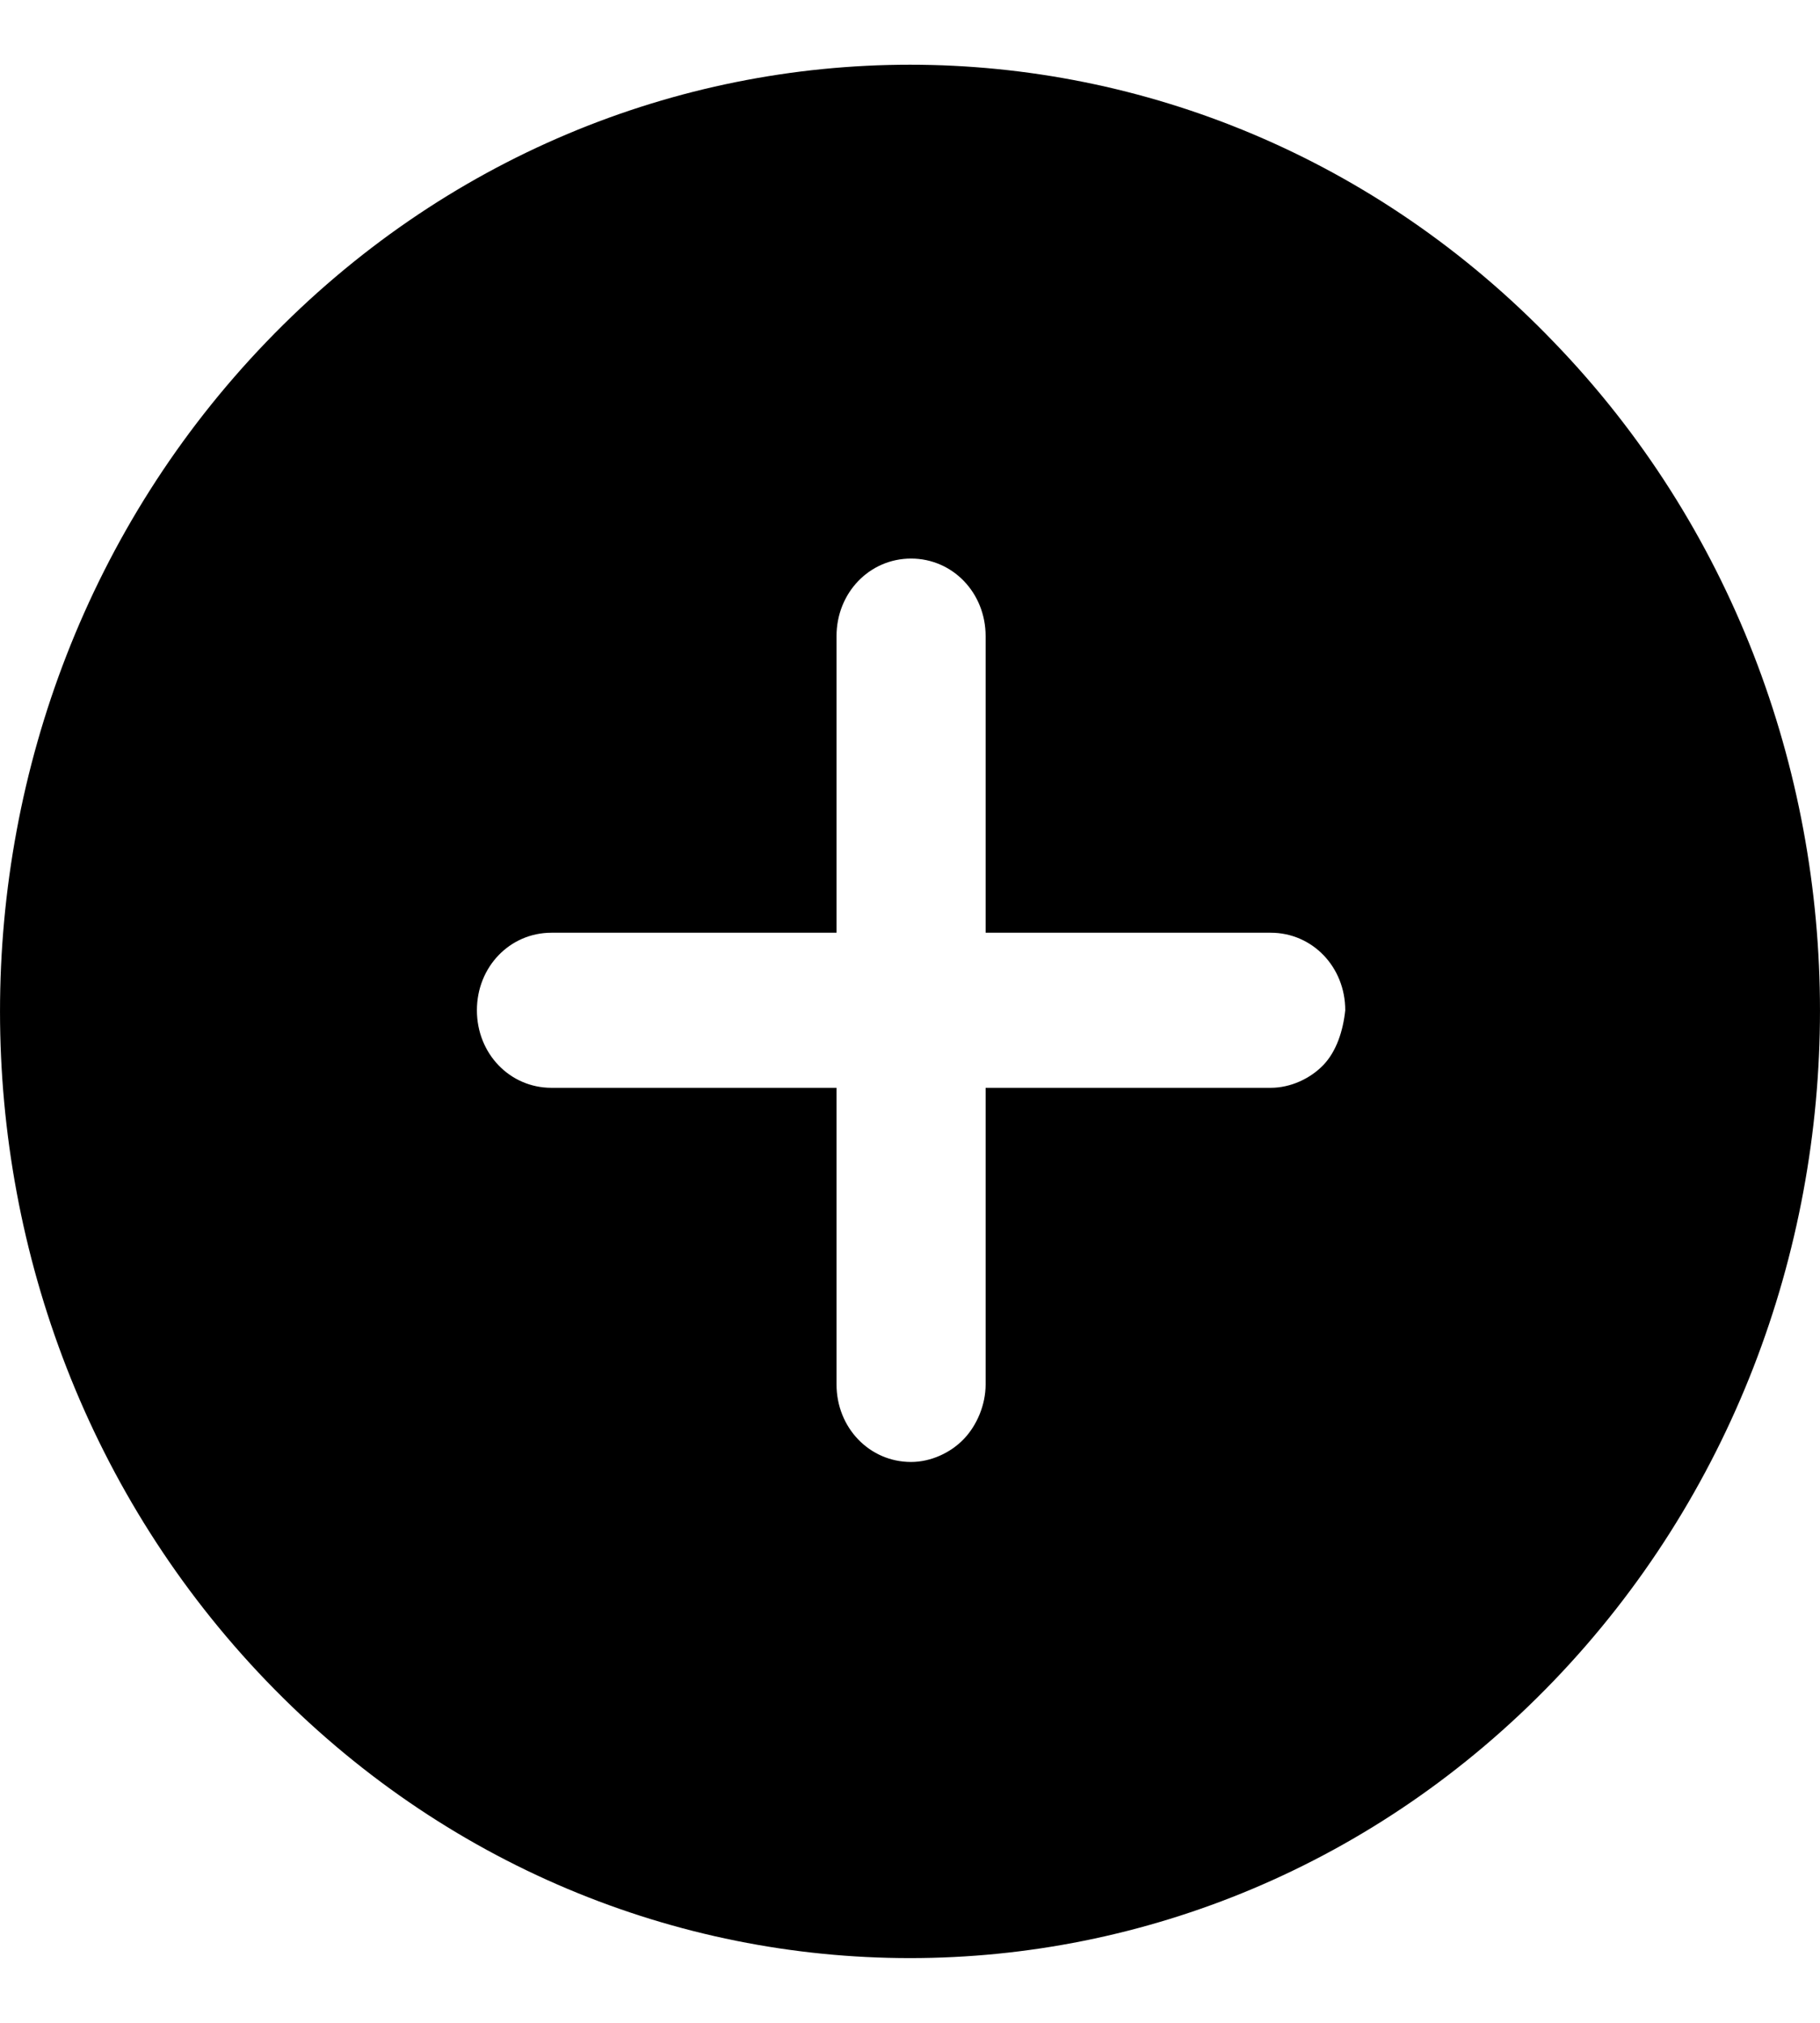<svg width="27" height="30" viewBox="0 0 27 30"  xmlns="http://www.w3.org/2000/svg">
<path d="M23.048 5.07C17.778 -0.41 9.222 -0.41 3.952 5.07C-1.317 10.551 -1.317 19.449 3.952 24.93C9.222 30.41 17.778 30.41 23.048 24.93C28.317 19.449 28.317 10.517 23.048 5.07ZM19.632 15.795C19.437 15.998 19.144 16.133 18.851 16.133H14.622V20.531C14.622 20.836 14.492 21.14 14.297 21.343C14.102 21.546 13.809 21.682 13.516 21.682C12.898 21.682 12.41 21.174 12.41 20.531V16.133H8.181C7.563 16.133 7.075 15.626 7.075 14.983C7.075 14.34 7.563 13.833 8.181 13.833H12.41V9.435C12.41 8.792 12.898 8.284 13.516 8.284C14.134 8.284 14.622 8.792 14.622 9.435V13.833H18.851C19.469 13.833 19.957 14.34 19.957 14.983C19.925 15.287 19.827 15.592 19.632 15.795Z"/>
</svg>
